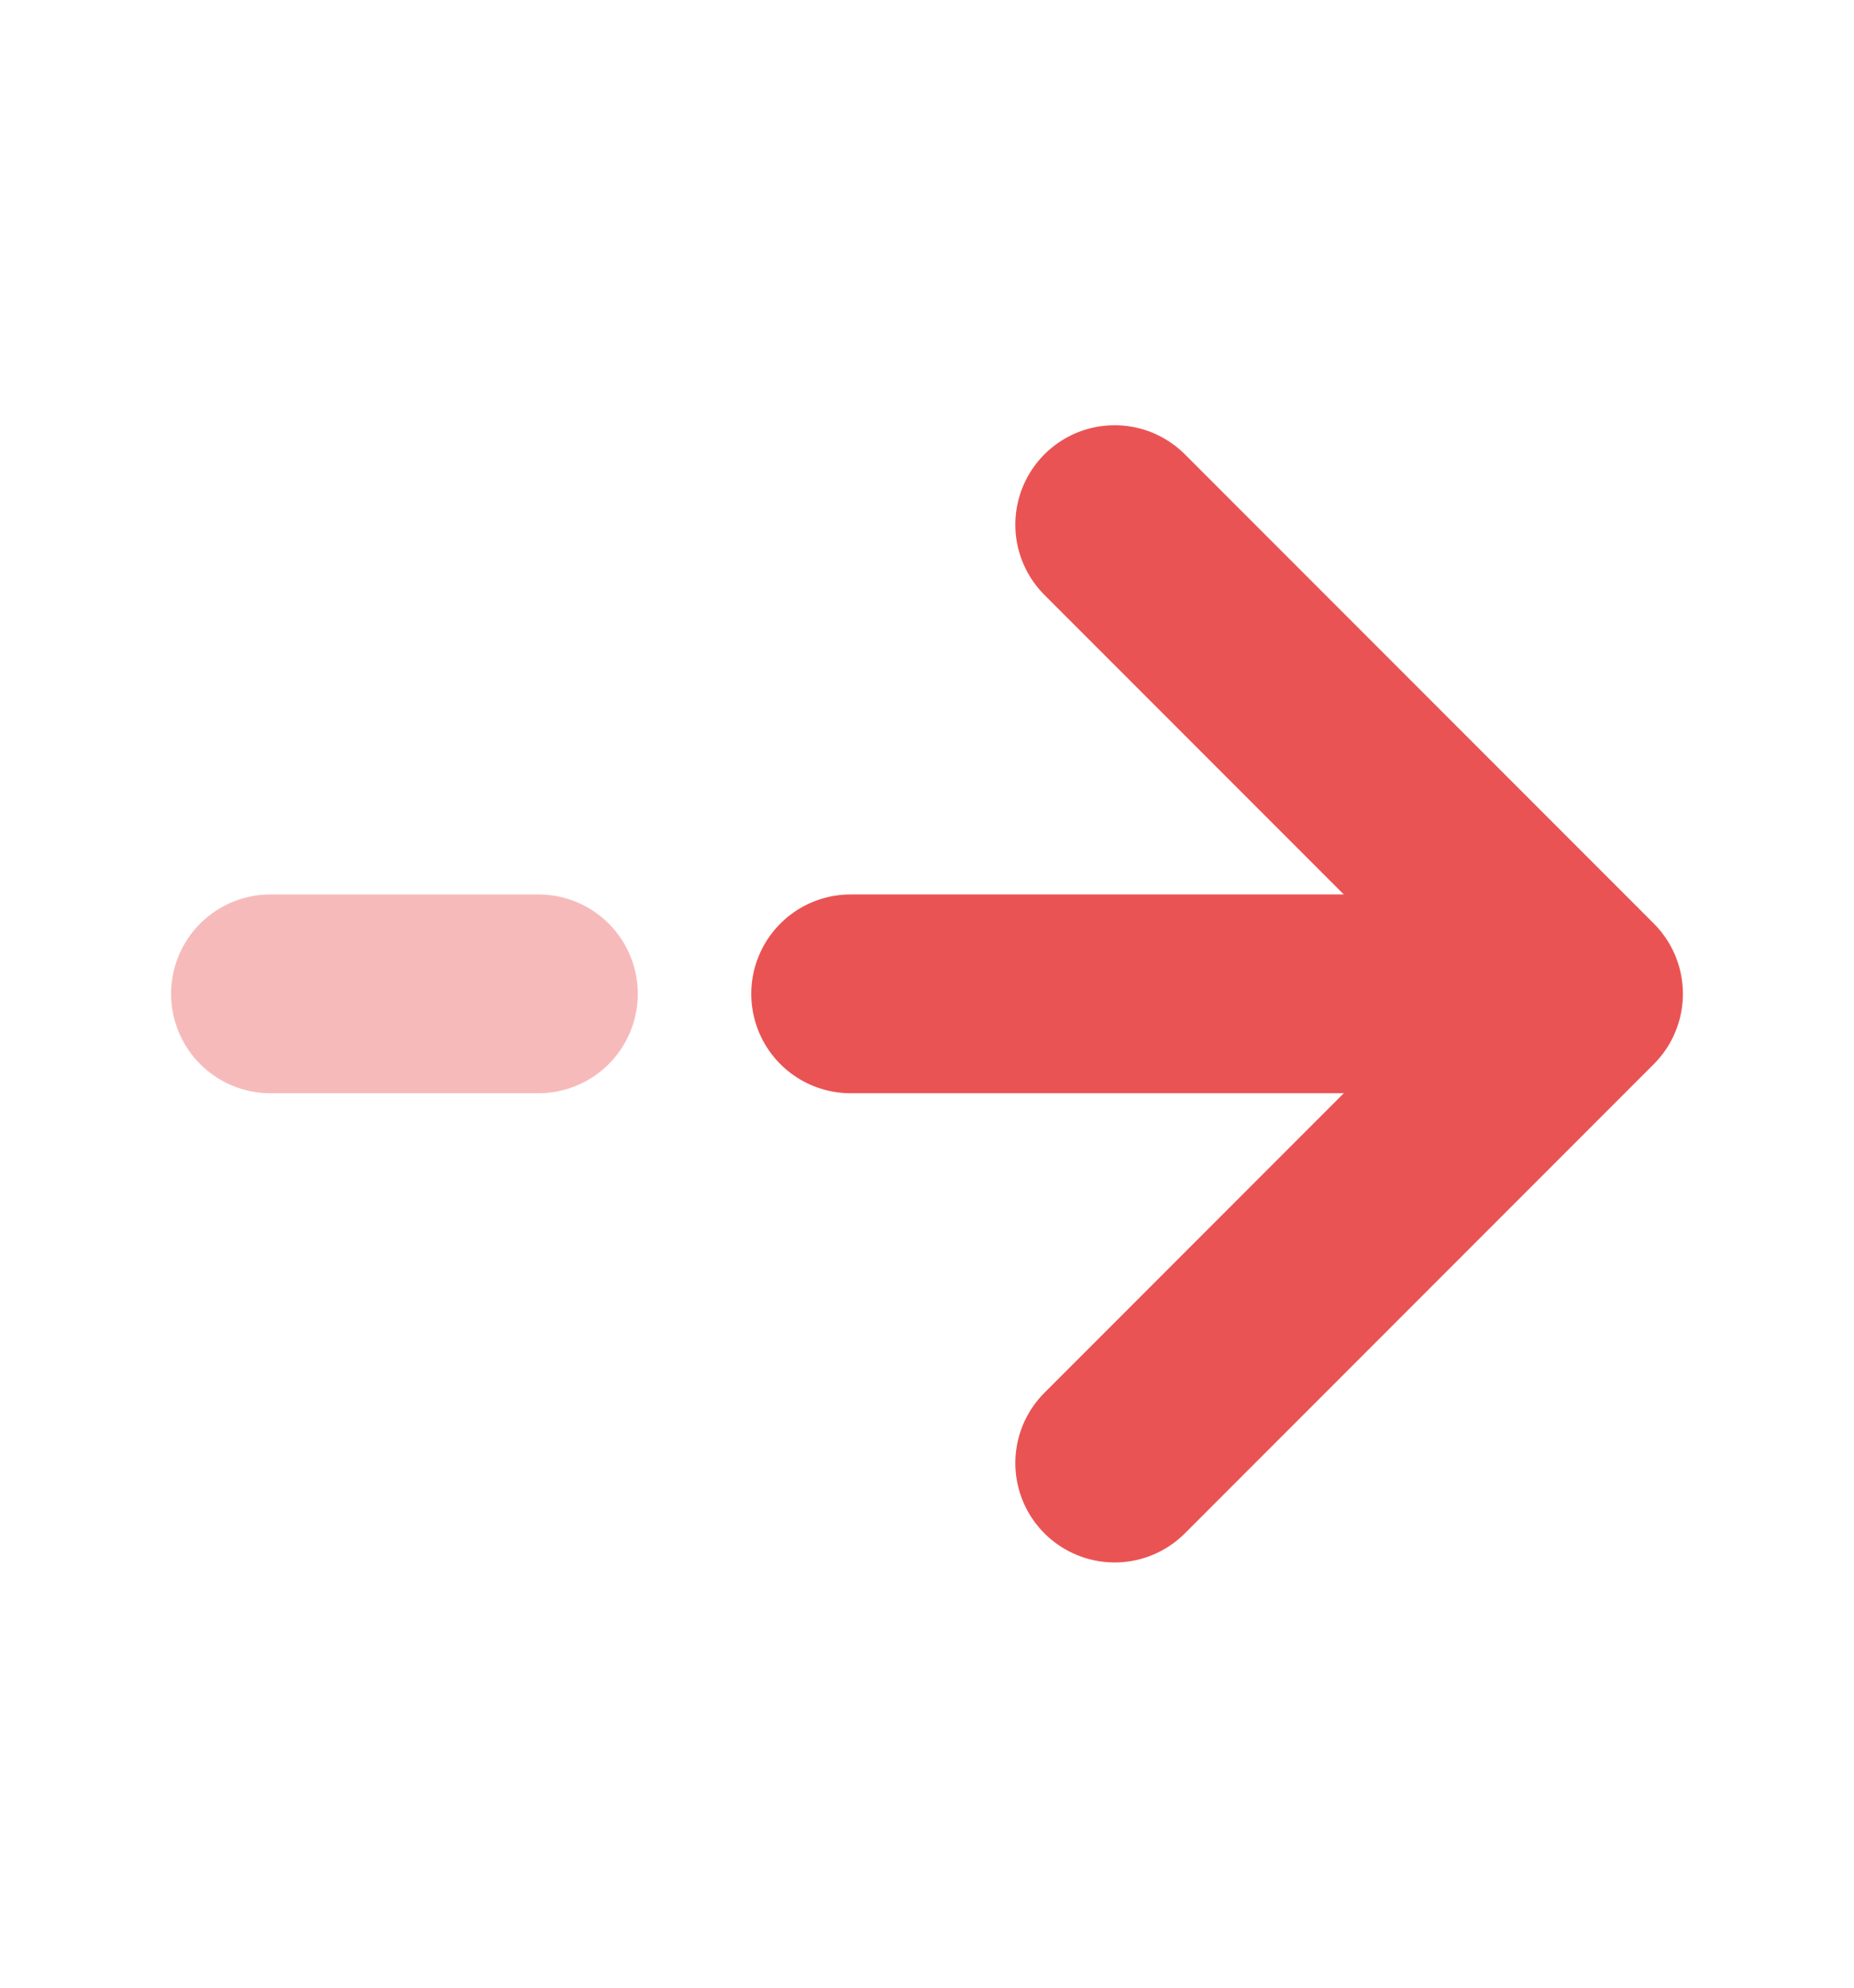 <svg width="14" height="15" viewBox="0 0 14 15" fill="none" xmlns="http://www.w3.org/2000/svg">
<path d="M8.417 3.959L11.958 7.5L8.417 11.041" stroke="#EA5353" stroke-width="1.5" stroke-miterlimit="10" stroke-linecap="round" stroke-linejoin="round"/>
<path d="M6.423 7.5H11.859" stroke="#EA5353" stroke-width="1.5" stroke-miterlimit="10" stroke-linecap="round" stroke-linejoin="round"/>
<path d="M2.042 7.5H4.066" stroke="#F7BABA" stroke-width="1.5" stroke-miterlimit="10" stroke-linecap="round" stroke-linejoin="round"/>
</svg>
